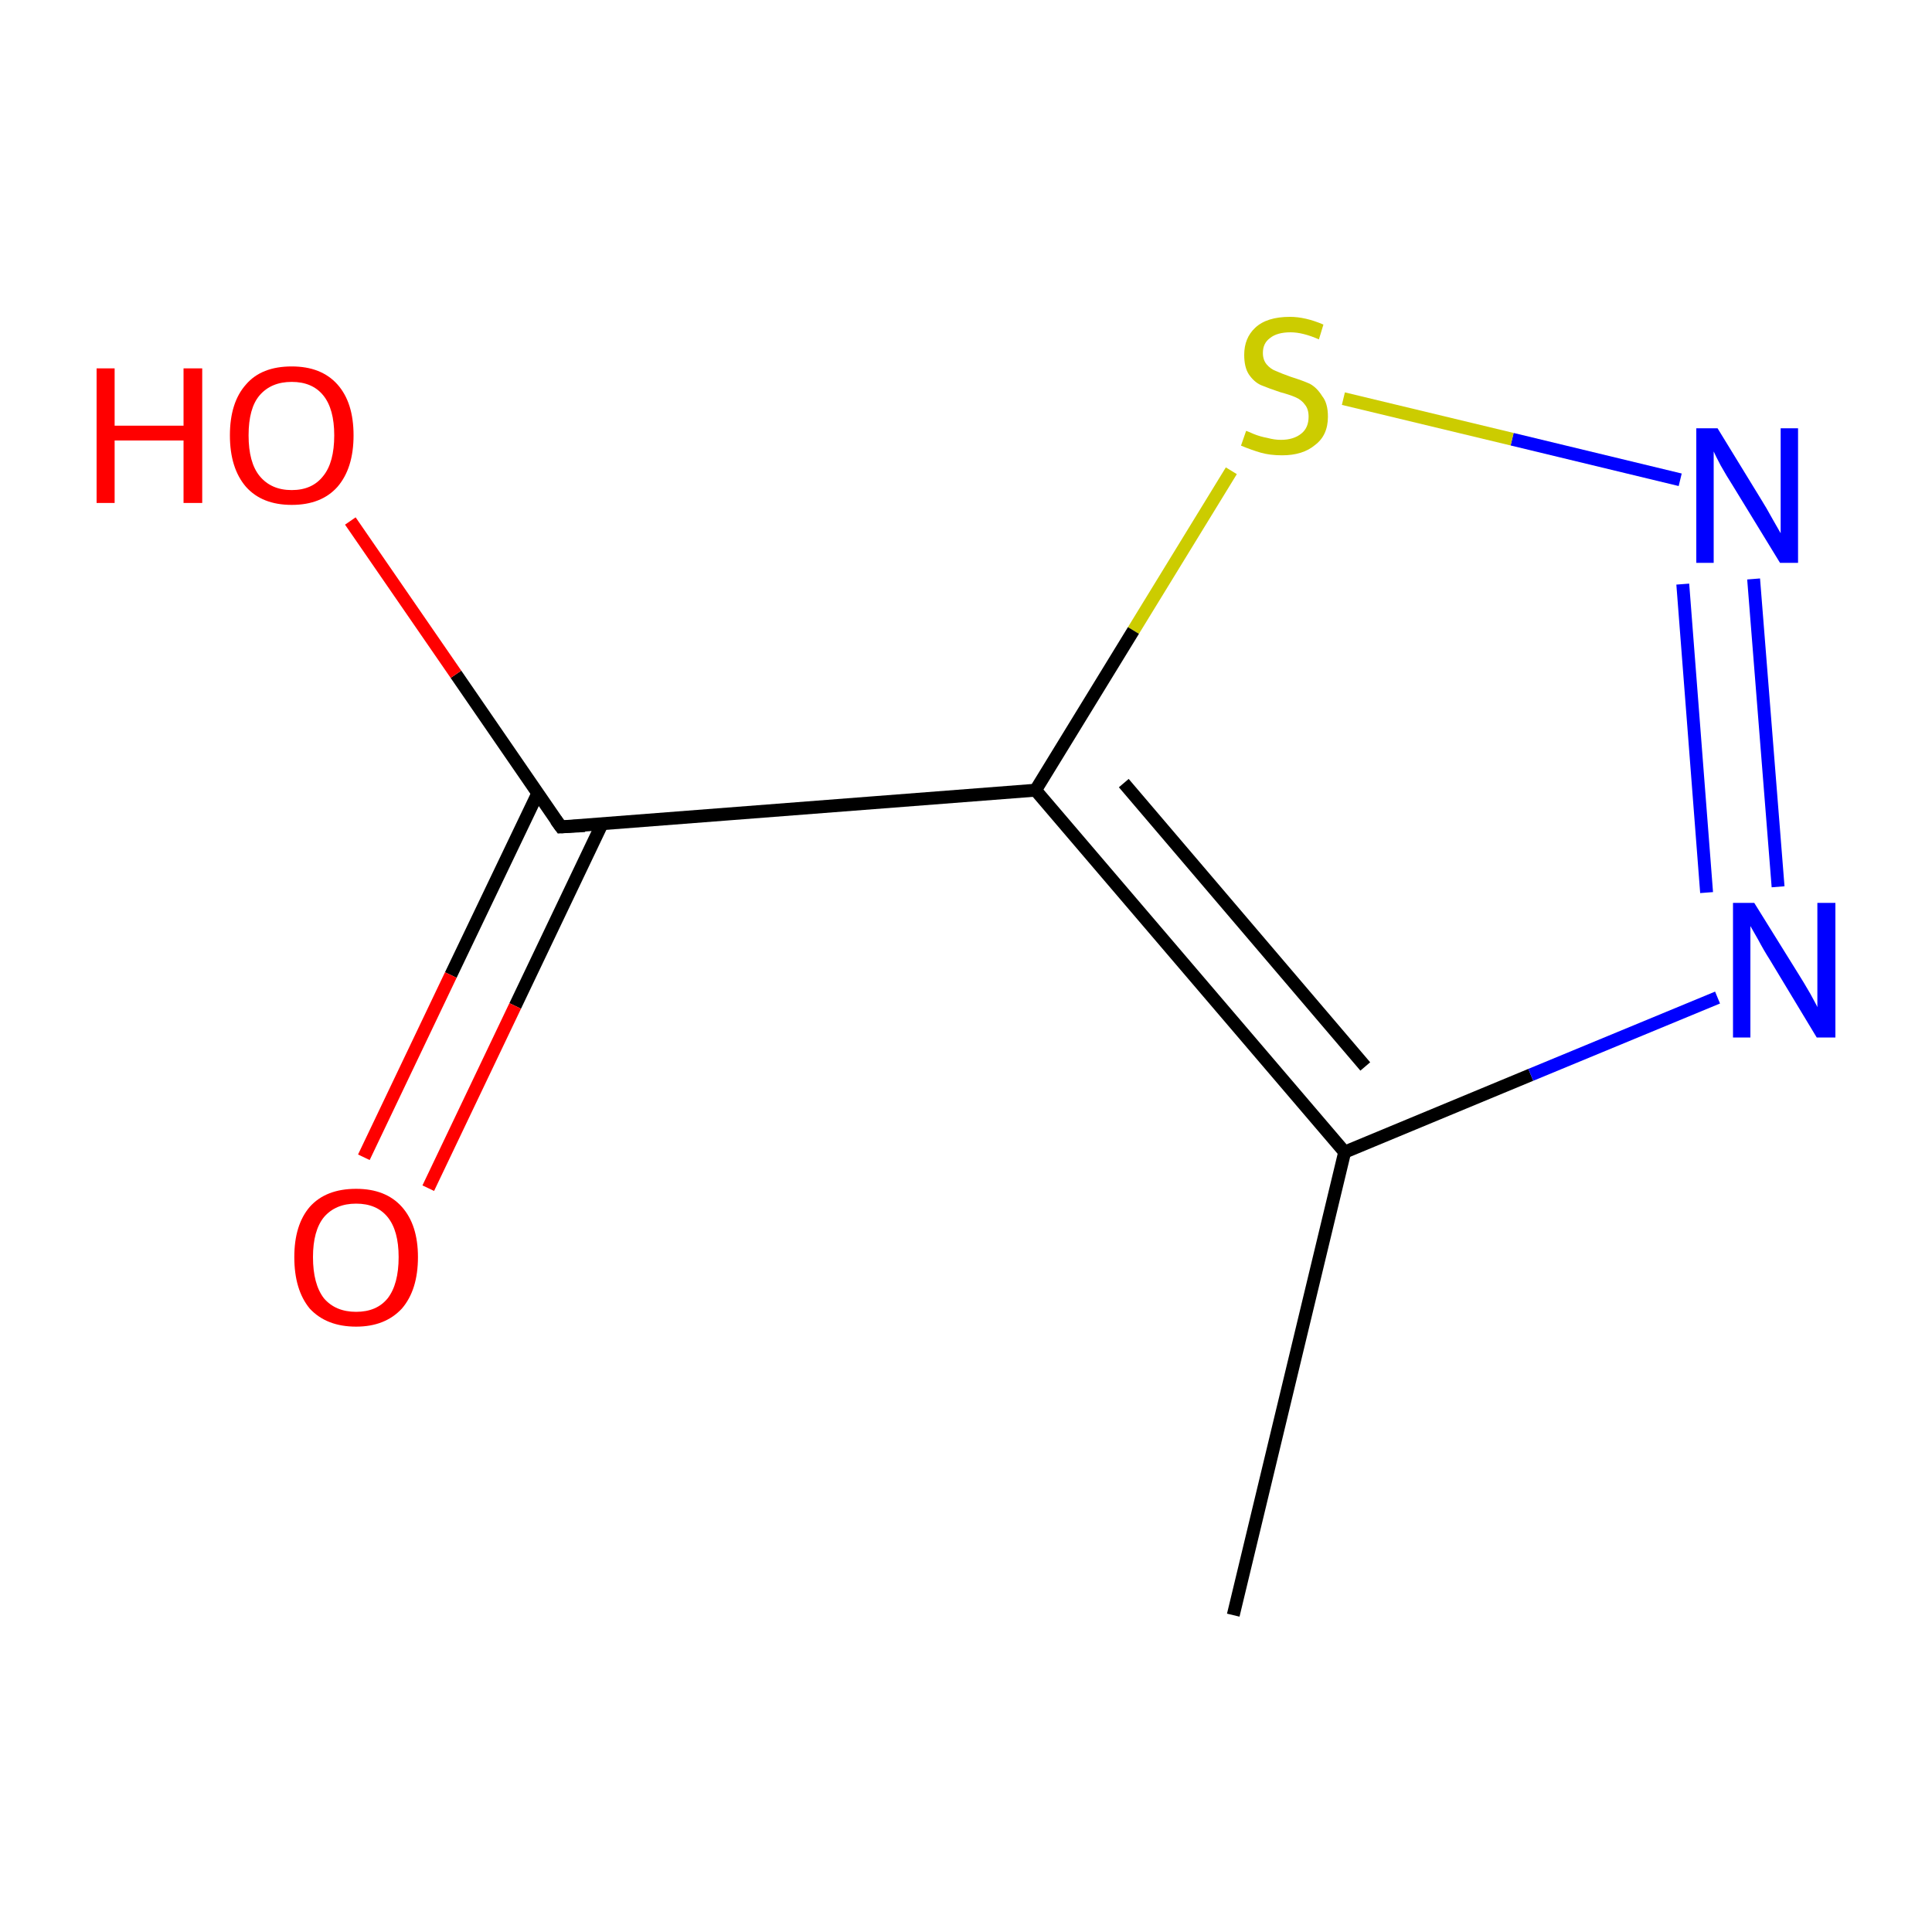 <?xml version='1.0' encoding='iso-8859-1'?>
<svg version='1.1' baseProfile='full'
              xmlns='http://www.w3.org/2000/svg'
                      xmlns:rdkit='http://www.rdkit.org/xml'
                      xmlns:xlink='http://www.w3.org/1999/xlink'
                  xml:space='preserve'
width='300px' height='300px' viewBox='0 0 300 300'>
<!-- END OF HEADER -->
<rect style='opacity:1.0;fill:#FFFFFF;stroke:none' width='300.0' height='300.0' x='0.0' y='0.0'> </rect>
<path class='bond-0 atom-0 atom-1' d='M 191.5,250.8 L 208.8,178.9' style='fill:none;fill-rule:evenodd;stroke:#000000;stroke-width:2.0px;stroke-linecap:butt;stroke-linejoin:miter;stroke-opacity:1' />
<path class='bond-1 atom-1 atom-2' d='M 208.8,178.9 L 237.7,166.9' style='fill:none;fill-rule:evenodd;stroke:#000000;stroke-width:2.0px;stroke-linecap:butt;stroke-linejoin:miter;stroke-opacity:1' />
<path class='bond-1 atom-1 atom-2' d='M 237.7,166.9 L 266.7,154.9' style='fill:none;fill-rule:evenodd;stroke:#0000FF;stroke-width:2.0px;stroke-linecap:butt;stroke-linejoin:miter;stroke-opacity:1' />
<path class='bond-2 atom-2 atom-3' d='M 276.1,137.7 L 272.3,89.9' style='fill:none;fill-rule:evenodd;stroke:#0000FF;stroke-width:2.0px;stroke-linecap:butt;stroke-linejoin:miter;stroke-opacity:1' />
<path class='bond-2 atom-2 atom-3' d='M 265.0,138.6 L 261.3,90.7' style='fill:none;fill-rule:evenodd;stroke:#0000FF;stroke-width:2.0px;stroke-linecap:butt;stroke-linejoin:miter;stroke-opacity:1' />
<path class='bond-3 atom-3 atom-4' d='M 260.9,74.5 L 234.8,68.2' style='fill:none;fill-rule:evenodd;stroke:#0000FF;stroke-width:2.0px;stroke-linecap:butt;stroke-linejoin:miter;stroke-opacity:1' />
<path class='bond-3 atom-3 atom-4' d='M 234.8,68.2 L 208.6,61.9' style='fill:none;fill-rule:evenodd;stroke:#CCCC00;stroke-width:2.0px;stroke-linecap:butt;stroke-linejoin:miter;stroke-opacity:1' />
<path class='bond-4 atom-4 atom-5' d='M 191.2,73.1 L 176.0,97.9' style='fill:none;fill-rule:evenodd;stroke:#CCCC00;stroke-width:2.0px;stroke-linecap:butt;stroke-linejoin:miter;stroke-opacity:1' />
<path class='bond-4 atom-4 atom-5' d='M 176.0,97.9 L 160.8,122.7' style='fill:none;fill-rule:evenodd;stroke:#000000;stroke-width:2.0px;stroke-linecap:butt;stroke-linejoin:miter;stroke-opacity:1' />
<path class='bond-5 atom-5 atom-6' d='M 160.8,122.7 L 87.1,128.4' style='fill:none;fill-rule:evenodd;stroke:#000000;stroke-width:2.0px;stroke-linecap:butt;stroke-linejoin:miter;stroke-opacity:1' />
<path class='bond-6 atom-6 atom-7' d='M 83.5,123.2 L 70.0,151.4' style='fill:none;fill-rule:evenodd;stroke:#000000;stroke-width:2.0px;stroke-linecap:butt;stroke-linejoin:miter;stroke-opacity:1' />
<path class='bond-6 atom-6 atom-7' d='M 70.0,151.4 L 56.5,179.7' style='fill:none;fill-rule:evenodd;stroke:#FF0000;stroke-width:2.0px;stroke-linecap:butt;stroke-linejoin:miter;stroke-opacity:1' />
<path class='bond-6 atom-6 atom-7' d='M 93.5,127.9 L 80.0,156.2' style='fill:none;fill-rule:evenodd;stroke:#000000;stroke-width:2.0px;stroke-linecap:butt;stroke-linejoin:miter;stroke-opacity:1' />
<path class='bond-6 atom-6 atom-7' d='M 80.0,156.2 L 66.5,184.5' style='fill:none;fill-rule:evenodd;stroke:#FF0000;stroke-width:2.0px;stroke-linecap:butt;stroke-linejoin:miter;stroke-opacity:1' />
<path class='bond-7 atom-6 atom-8' d='M 87.1,128.4 L 70.8,104.7' style='fill:none;fill-rule:evenodd;stroke:#000000;stroke-width:2.0px;stroke-linecap:butt;stroke-linejoin:miter;stroke-opacity:1' />
<path class='bond-7 atom-6 atom-8' d='M 70.8,104.7 L 54.4,80.9' style='fill:none;fill-rule:evenodd;stroke:#FF0000;stroke-width:2.0px;stroke-linecap:butt;stroke-linejoin:miter;stroke-opacity:1' />
<path class='bond-8 atom-5 atom-1' d='M 160.8,122.7 L 208.8,178.9' style='fill:none;fill-rule:evenodd;stroke:#000000;stroke-width:2.0px;stroke-linecap:butt;stroke-linejoin:miter;stroke-opacity:1' />
<path class='bond-8 atom-5 atom-1' d='M 174.5,121.6 L 212.0,165.6' style='fill:none;fill-rule:evenodd;stroke:#000000;stroke-width:2.0px;stroke-linecap:butt;stroke-linejoin:miter;stroke-opacity:1' />
<path d='M 90.8,128.2 L 87.1,128.4 L 86.3,127.3' style='fill:none;stroke:#000000;stroke-width:2.0px;stroke-linecap:butt;stroke-linejoin:miter;stroke-miterlimit:10;stroke-opacity:1;' />
<path class='atom-2' d='M 272.4 140.2
L 279.3 151.3
Q 280.0 152.4, 281.1 154.3
Q 282.2 156.3, 282.2 156.4
L 282.2 140.2
L 285.0 140.2
L 285.0 161.1
L 282.1 161.1
L 274.8 149.0
Q 273.9 147.6, 273.0 145.9
Q 272.1 144.3, 271.8 143.8
L 271.8 161.1
L 269.1 161.1
L 269.1 140.2
L 272.4 140.2
' fill='#0000FF'/>
<path class='atom-3' d='M 266.7 66.5
L 273.5 77.6
Q 274.2 78.7, 275.3 80.7
Q 276.4 82.6, 276.5 82.8
L 276.5 66.5
L 279.2 66.5
L 279.2 87.4
L 276.4 87.4
L 269.0 75.3
Q 268.1 73.9, 267.2 72.3
Q 266.3 70.6, 266.1 70.1
L 266.1 87.4
L 263.4 87.4
L 263.4 66.5
L 266.7 66.5
' fill='#0000FF'/>
<path class='atom-4' d='M 193.5 66.9
Q 193.8 67.0, 194.7 67.4
Q 195.7 67.8, 196.8 68.0
Q 197.9 68.3, 198.9 68.3
Q 200.9 68.3, 202.1 67.3
Q 203.2 66.4, 203.2 64.7
Q 203.2 63.5, 202.6 62.8
Q 202.1 62.1, 201.2 61.7
Q 200.3 61.3, 198.8 60.9
Q 197.0 60.3, 195.8 59.8
Q 194.7 59.3, 193.9 58.1
Q 193.2 57.0, 193.2 55.1
Q 193.2 52.5, 194.9 50.9
Q 196.7 49.2, 200.3 49.2
Q 202.7 49.2, 205.5 50.4
L 204.8 52.7
Q 202.3 51.6, 200.4 51.6
Q 198.3 51.6, 197.2 52.5
Q 196.1 53.3, 196.1 54.8
Q 196.1 55.9, 196.7 56.6
Q 197.3 57.3, 198.1 57.6
Q 199.0 58.0, 200.4 58.5
Q 202.3 59.1, 203.4 59.6
Q 204.5 60.2, 205.3 61.5
Q 206.2 62.6, 206.2 64.7
Q 206.2 67.6, 204.2 69.1
Q 202.3 70.7, 199.1 70.7
Q 197.2 70.7, 195.8 70.3
Q 194.4 69.9, 192.7 69.2
L 193.5 66.9
' fill='#CCCC00'/>
<path class='atom-7' d='M 45.7 195.2
Q 45.7 190.2, 48.1 187.4
Q 50.6 184.6, 55.3 184.6
Q 59.9 184.6, 62.4 187.4
Q 64.9 190.2, 64.9 195.2
Q 64.9 200.3, 62.4 203.2
Q 59.8 206.0, 55.3 206.0
Q 50.7 206.0, 48.1 203.2
Q 45.7 200.3, 45.7 195.2
M 55.3 203.7
Q 58.5 203.7, 60.2 201.6
Q 61.9 199.4, 61.9 195.2
Q 61.9 191.1, 60.2 189.0
Q 58.5 186.9, 55.3 186.9
Q 52.1 186.9, 50.3 189.0
Q 48.6 191.1, 48.6 195.2
Q 48.6 199.4, 50.3 201.6
Q 52.1 203.7, 55.3 203.7
' fill='#FF0000'/>
<path class='atom-8' d='M 15.0 57.2
L 17.8 57.2
L 17.8 66.1
L 28.5 66.1
L 28.5 57.2
L 31.4 57.2
L 31.4 78.1
L 28.5 78.1
L 28.5 68.4
L 17.8 68.4
L 17.8 78.1
L 15.0 78.1
L 15.0 57.2
' fill='#FF0000'/>
<path class='atom-8' d='M 35.7 67.6
Q 35.7 62.5, 38.2 59.7
Q 40.6 56.9, 45.3 56.9
Q 49.9 56.9, 52.4 59.7
Q 54.9 62.5, 54.9 67.6
Q 54.9 72.7, 52.4 75.6
Q 49.9 78.4, 45.3 78.4
Q 40.7 78.4, 38.2 75.6
Q 35.7 72.7, 35.7 67.6
M 45.3 76.1
Q 48.5 76.1, 50.2 73.9
Q 51.9 71.8, 51.9 67.6
Q 51.9 63.5, 50.2 61.4
Q 48.5 59.3, 45.3 59.3
Q 42.1 59.3, 40.3 61.4
Q 38.6 63.4, 38.6 67.6
Q 38.6 71.8, 40.3 73.9
Q 42.1 76.1, 45.3 76.1
' fill='#FF0000'/>
</svg>
